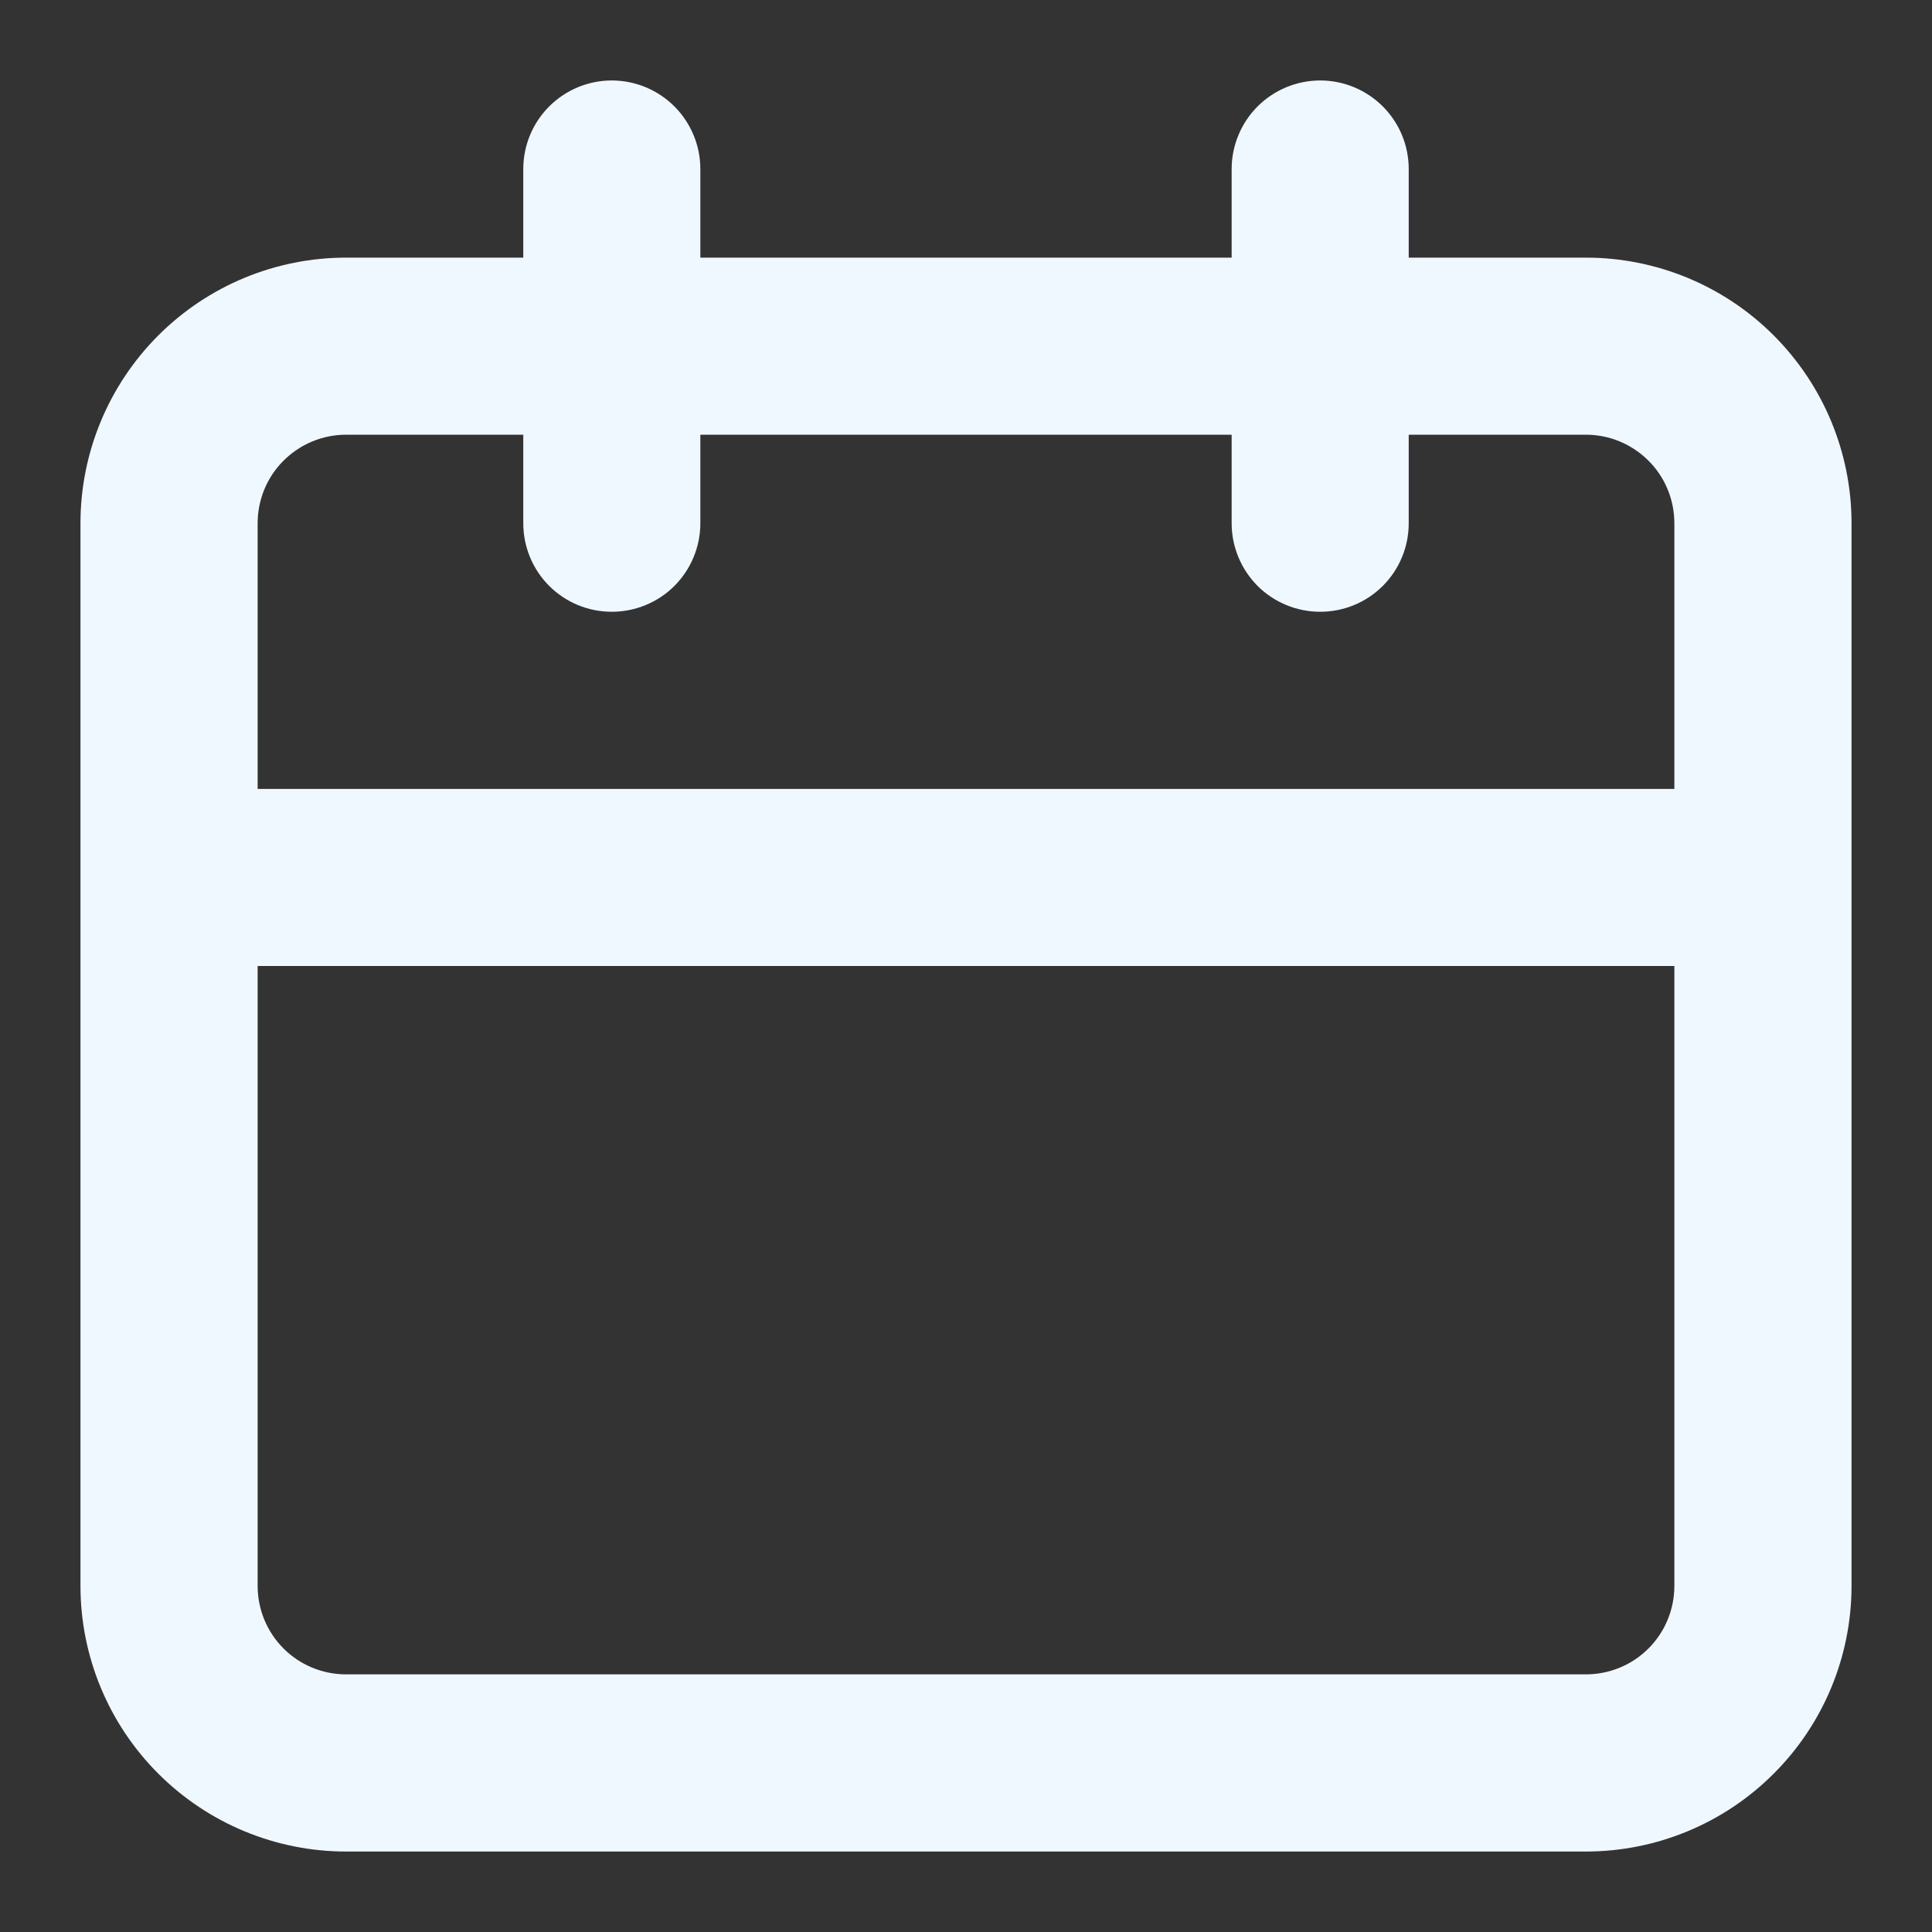 <svg width="20" height="20" viewBox="0 0 20 20" fill="none" xmlns="http://www.w3.org/2000/svg">
<rect x="0" y="0" width="20" height="20" fill="#333333" stroke="none"/>
<path d="M16.417 2.667H14.583V1.75C14.583 1.507 14.487 1.274 14.315 1.102C14.143 0.93 13.91 0.833 13.667 0.833C13.424 0.833 13.19 0.93 13.018 1.102C12.847 1.274 12.75 1.507 12.75 1.75V2.667H7.25V1.75C7.25 1.507 7.153 1.274 6.982 1.102C6.81 0.93 6.576 0.833 6.333 0.833C6.09 0.833 5.857 0.93 5.685 1.102C5.513 1.274 5.417 1.507 5.417 1.75V2.667H3.583C2.854 2.667 2.155 2.956 1.639 3.472C1.123 3.988 0.833 4.687 0.833 5.417V16.417C0.833 17.146 1.123 17.846 1.639 18.361C2.155 18.877 2.854 19.167 3.583 19.167H16.417C17.146 19.167 17.846 18.877 18.361 18.361C18.877 17.846 19.167 17.146 19.167 16.417V5.417C19.167 4.687 18.877 3.988 18.361 3.472C17.846 2.956 17.146 2.667 16.417 2.667ZM17.333 16.417C17.333 16.66 17.237 16.893 17.065 17.065C16.893 17.237 16.66 17.333 16.417 17.333H3.583C3.34 17.333 3.107 17.237 2.935 17.065C2.763 16.893 2.667 16.66 2.667 16.417V10H17.333V16.417ZM17.333 8.167H2.667V5.417C2.667 5.174 2.763 4.94 2.935 4.769C3.107 4.597 3.34 4.5 3.583 4.5H5.417V5.417C5.417 5.66 5.513 5.893 5.685 6.065C5.857 6.237 6.09 6.333 6.333 6.333C6.576 6.333 6.81 6.237 6.982 6.065C7.153 5.893 7.25 5.66 7.25 5.417V4.5H12.75V5.417C12.75 5.66 12.847 5.893 13.018 6.065C13.19 6.237 13.424 6.333 13.667 6.333C13.91 6.333 14.143 6.237 14.315 6.065C14.487 5.893 14.583 5.66 14.583 5.417V4.5H16.417C16.66 4.5 16.893 4.597 17.065 4.769C17.237 4.94 17.333 5.174 17.333 5.417V8.167Z" fill="#F0F8FF"/>
</svg>

